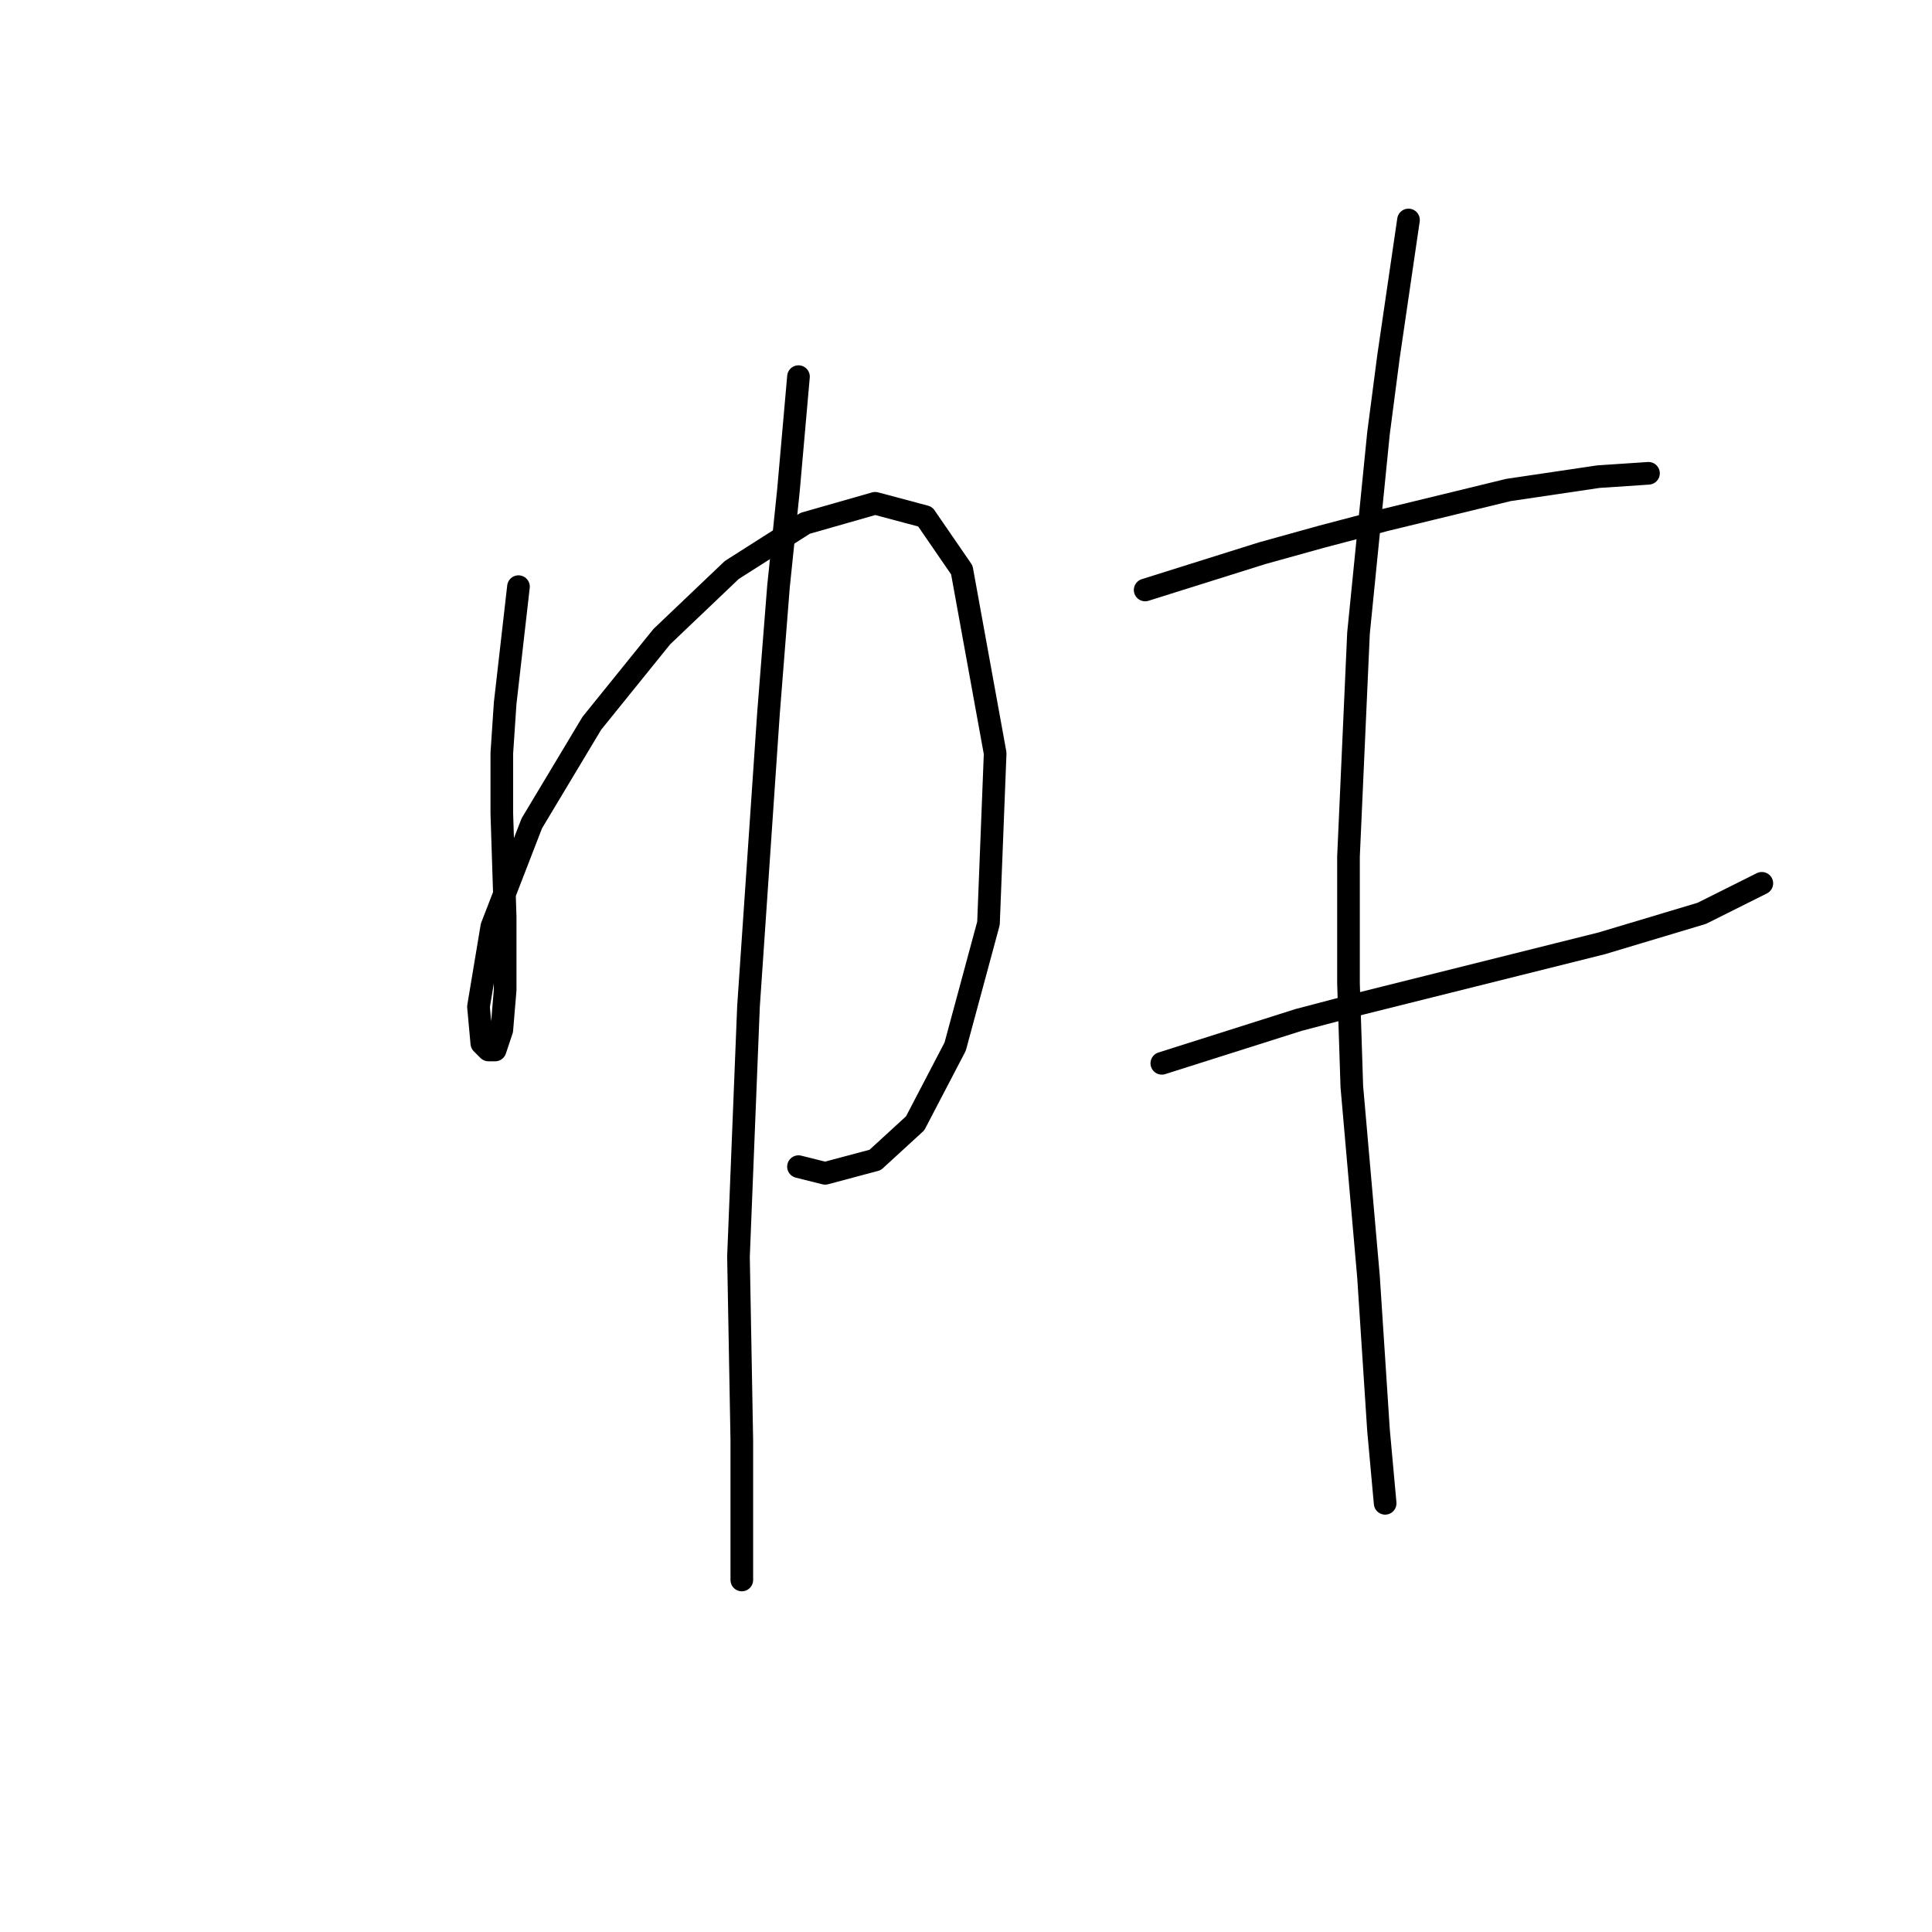 <?xml version="1.0" standalone="no"?>
    <svg width="256" height="256" xmlns="http://www.w3.org/2000/svg" version="1.1">
    <polyline stroke="black" stroke-width="3" stroke-linecap="round" fill="transparent" stroke-linejoin="round" points="68.701 77.733 66.935 93.192 66.493 99.817 66.493 107.767 66.935 121.46 66.935 131.177 66.493 136.477 65.609 139.127 64.726 139.127 63.843 138.244 63.401 133.385 65.168 122.785 70.468 109.092 78.418 95.842 87.694 84.358 96.969 75.524 106.687 69.34 115.962 66.69 122.587 68.457 127.446 75.524 131.863 99.817 130.979 122.343 126.563 138.686 121.262 148.844 115.962 153.703 109.337 155.47 105.803 154.586 105.803 154.586 " />
        <polyline stroke="black" stroke-width="3" stroke-linecap="round" fill="transparent" stroke-linejoin="round" points="105.803 49.906 104.478 64.924 103.153 77.733 101.828 94.517 99.178 133.385 97.853 166.512 98.294 190.805 98.294 204.497 98.294 209.356 98.294 209.356 " />
        <polyline stroke="black" stroke-width="3" stroke-linecap="round" fill="transparent" stroke-linejoin="round" points="151.739 78.174 167.198 73.316 175.148 71.107 183.54 68.899 199.883 64.924 211.809 63.157 218.434 62.715 218.434 62.715 " />
        <polyline stroke="black" stroke-width="3" stroke-linecap="round" fill="transparent" stroke-linejoin="round" points="153.947 140.894 172.057 135.152 180.449 132.944 189.282 130.735 212.25 124.993 225.501 121.018 233.451 117.043 233.451 117.043 " />
        <polyline stroke="black" stroke-width="3" stroke-linecap="round" fill="transparent" stroke-linejoin="round" points="186.632 29.147 183.982 47.256 182.657 57.415 181.332 70.666 180.007 83.916 178.682 113.509 178.682 130.294 179.124 143.986 181.332 169.162 182.657 189.48 183.54 199.197 183.54 199.197 " />
        </svg>